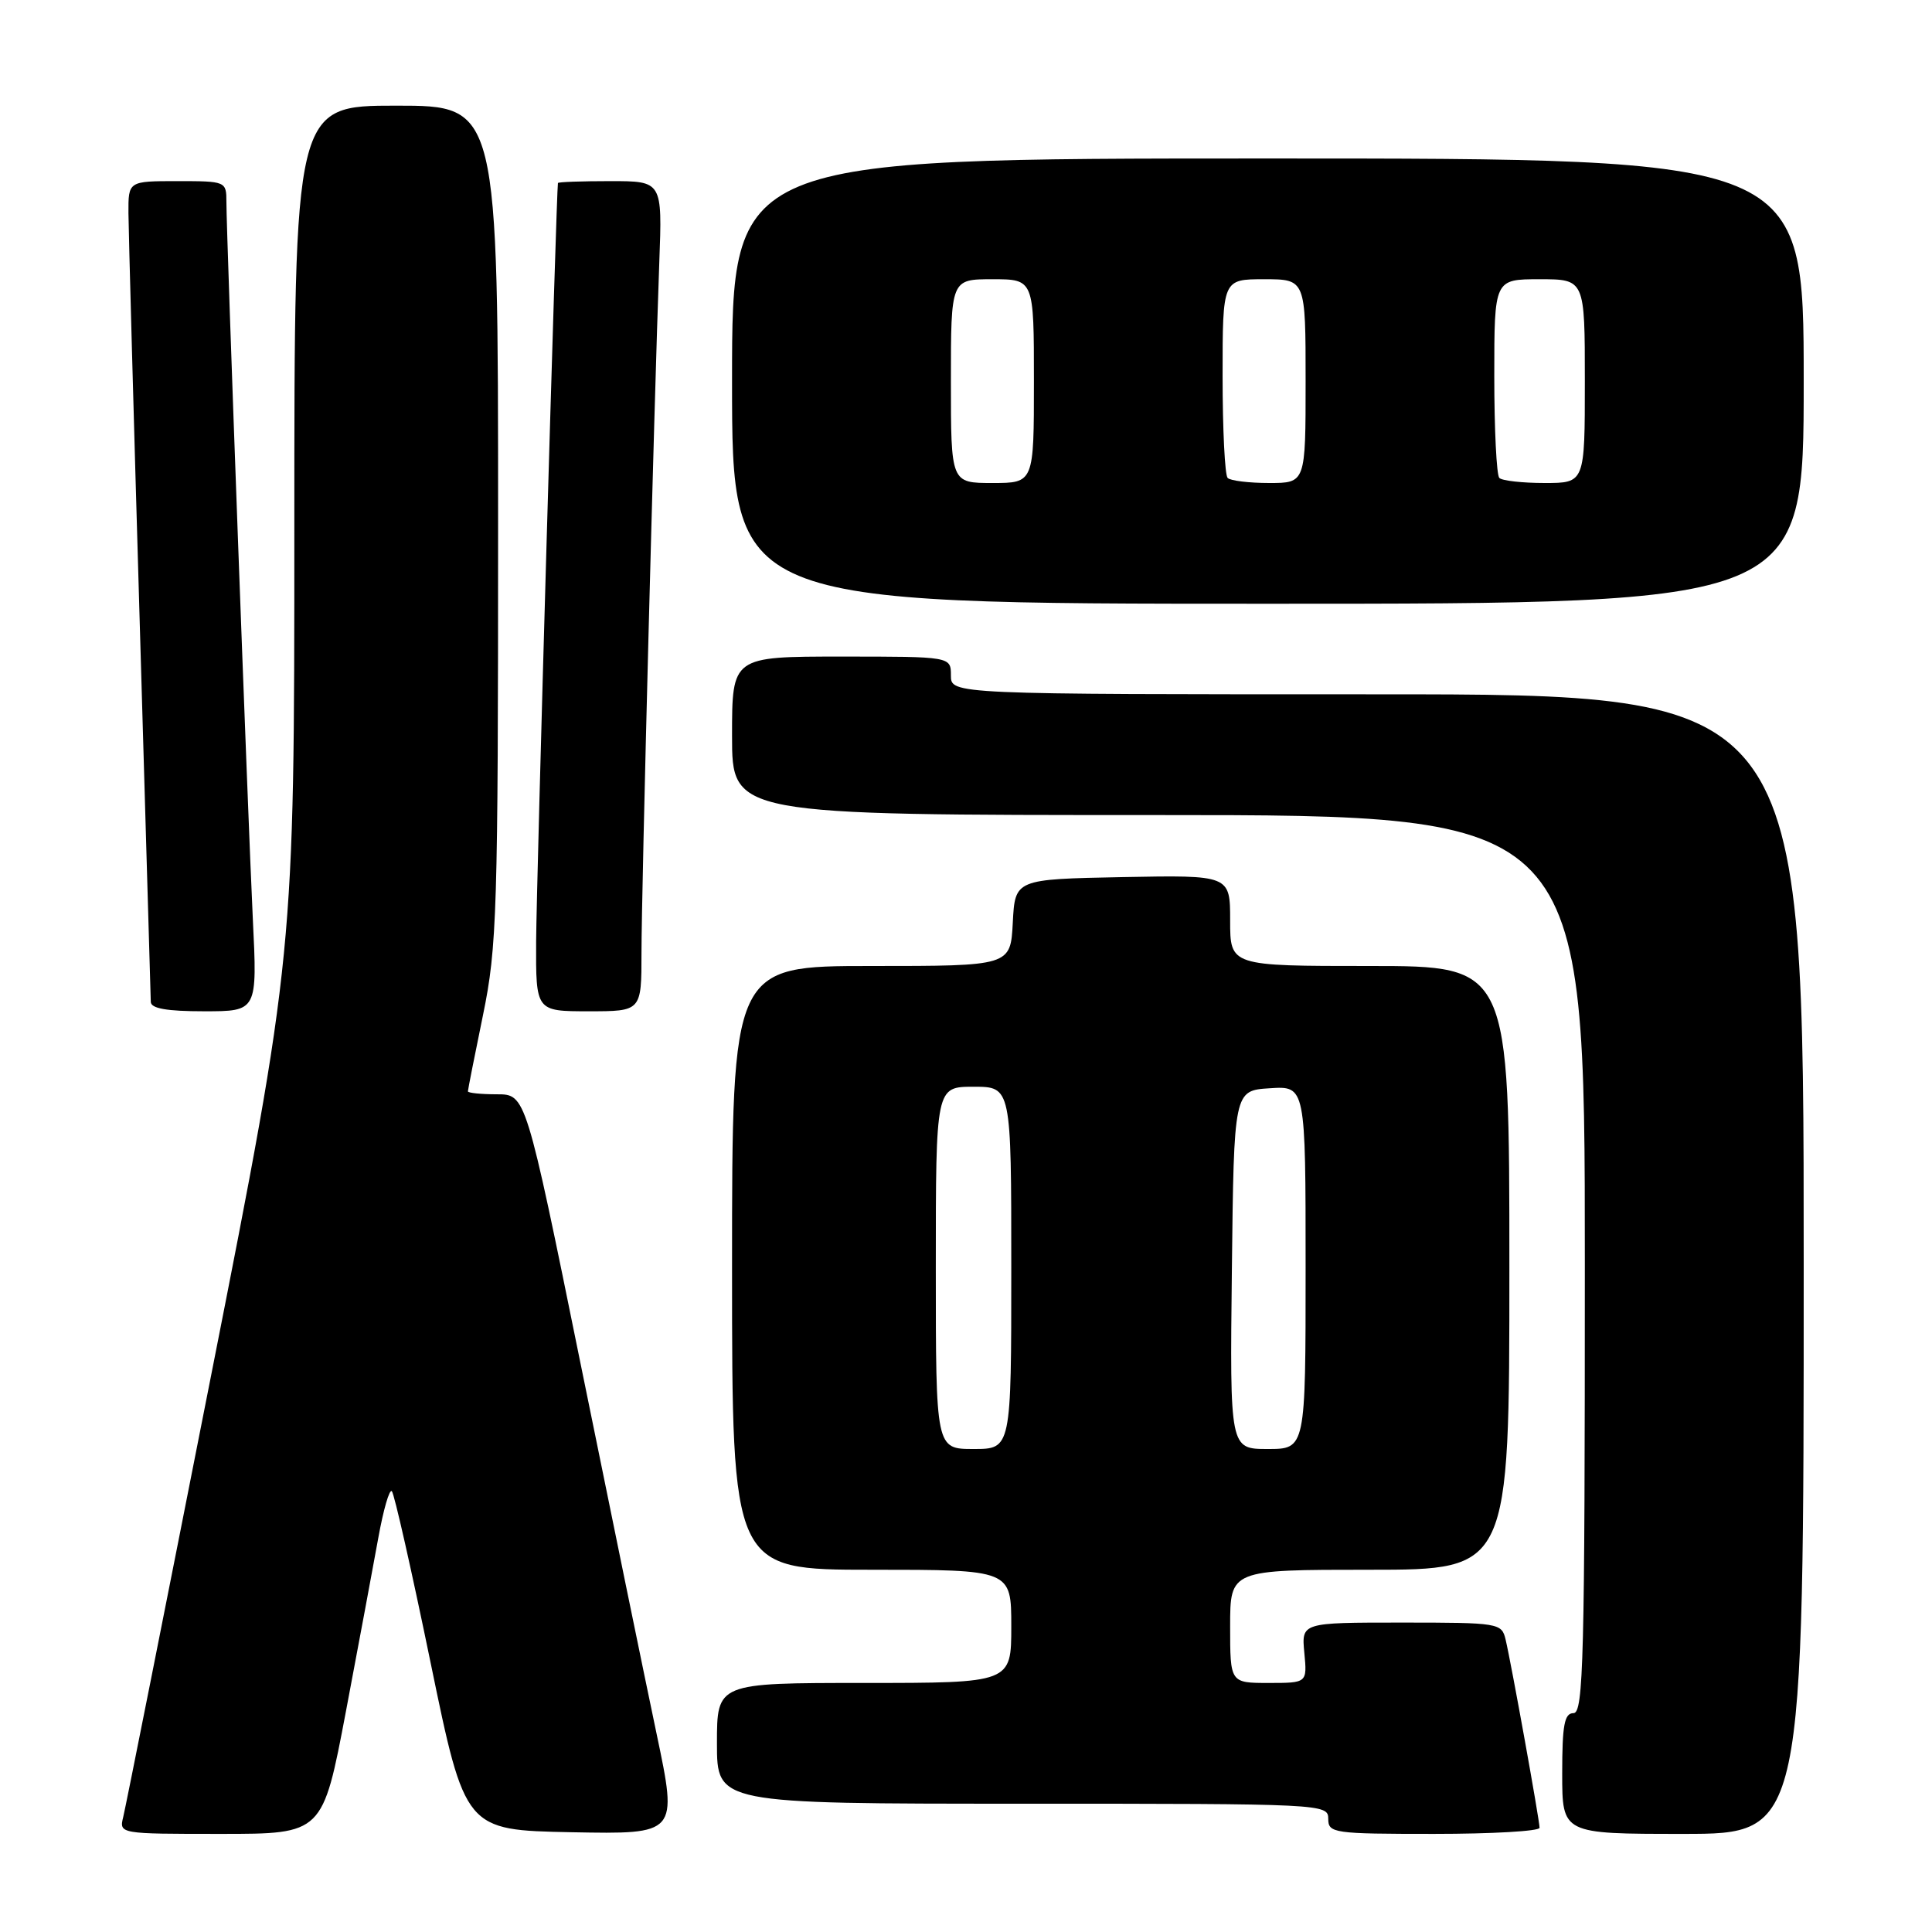<?xml version="1.0" encoding="UTF-8" standalone="no"?>
<!DOCTYPE svg PUBLIC "-//W3C//DTD SVG 1.1//EN" "http://www.w3.org/Graphics/SVG/1.1/DTD/svg11.dtd" >
<svg xmlns="http://www.w3.org/2000/svg" xmlns:xlink="http://www.w3.org/1999/xlink" version="1.1" viewBox="0 0 256 256">
 <g >
 <path fill="currentColor"
d=" M 45.84 226.75 C 47.53 217.81 49.46 207.46 50.13 203.76 C 50.80 200.05 51.60 197.27 51.92 197.59 C 52.24 197.90 54.55 208.14 57.06 220.33 C 61.63 242.50 61.63 242.50 75.72 242.78 C 89.80 243.05 89.80 243.05 87.01 229.78 C 85.47 222.47 80.94 200.41 76.94 180.75 C 69.67 145.00 69.67 145.00 65.84 145.00 C 63.73 145.00 62.00 144.82 62.00 144.61 C 62.00 144.40 62.90 139.85 64.00 134.50 C 65.86 125.47 66.00 120.87 66.00 69.39 C 66.00 14.00 66.00 14.00 52.50 14.00 C 39.00 14.00 39.00 14.00 39.00 70.17 C 39.00 126.34 39.00 126.34 27.94 182.42 C 21.86 213.26 16.64 239.51 16.33 240.75 C 15.78 243.00 15.79 243.00 29.27 243.00 C 42.76 243.00 42.76 243.00 45.84 226.75 Z  M 204.00 242.19 C 204.00 241.20 200.24 220.35 199.50 217.25 C 198.98 215.06 198.63 215.00 185.70 215.00 C 172.45 215.00 172.45 215.00 172.83 219.00 C 173.21 223.00 173.21 223.00 168.11 223.00 C 163.00 223.00 163.00 223.00 163.00 215.50 C 163.00 208.00 163.00 208.00 181.50 208.00 C 200.00 208.00 200.00 208.00 200.00 168.00 C 200.00 128.00 200.00 128.00 181.50 128.00 C 163.00 128.00 163.00 128.00 163.00 121.97 C 163.00 115.95 163.00 115.95 148.75 116.22 C 134.50 116.50 134.50 116.50 134.20 122.25 C 133.90 128.00 133.90 128.00 115.45 128.00 C 97.00 128.00 97.00 128.00 97.00 168.00 C 97.00 208.00 97.00 208.00 115.50 208.00 C 134.00 208.00 134.00 208.00 134.00 215.50 C 134.00 223.00 134.00 223.00 114.50 223.00 C 95.00 223.00 95.00 223.00 95.00 231.00 C 95.00 239.00 95.00 239.00 135.50 239.00 C 175.33 239.00 176.00 239.03 176.00 241.00 C 176.00 242.90 176.67 243.00 190.00 243.00 C 197.70 243.00 204.00 242.64 204.00 242.19 Z  M 239.00 167.50 C 239.00 92.00 239.00 92.00 182.50 92.00 C 126.00 92.00 126.00 92.00 126.00 89.50 C 126.00 87.00 126.00 87.00 111.50 87.00 C 97.00 87.00 97.00 87.00 97.00 97.50 C 97.00 108.00 97.00 108.00 153.50 108.00 C 210.00 108.00 210.00 108.00 210.00 167.50 C 210.00 219.72 209.82 227.00 208.50 227.00 C 207.29 227.00 207.00 228.56 207.00 235.00 C 207.00 243.00 207.00 243.00 223.00 243.00 C 239.00 243.00 239.00 243.00 239.00 167.50 Z  M 33.50 121.75 C 32.85 108.22 30.00 31.12 30.00 26.75 C 30.00 24.03 29.92 24.00 23.50 24.00 C 17.00 24.00 17.00 24.00 17.02 28.25 C 17.04 30.59 17.70 54.77 18.50 82.00 C 19.30 109.23 19.96 132.06 19.98 132.75 C 19.99 133.63 22.09 134.00 27.05 134.00 C 34.10 134.00 34.10 134.00 33.50 121.75 Z  M 85.00 126.25 C 85.00 118.22 86.67 53.64 87.36 34.75 C 87.76 24.00 87.76 24.00 80.88 24.00 C 77.10 24.00 73.97 24.11 73.93 24.25 C 73.73 25.04 71.08 117.07 71.04 124.75 C 71.00 134.00 71.00 134.00 78.00 134.00 C 85.00 134.00 85.00 134.00 85.00 126.25 Z  M 239.00 50.50 C 239.00 21.00 239.00 21.00 168.00 21.00 C 97.00 21.00 97.00 21.00 97.00 50.50 C 97.00 80.00 97.00 80.00 168.00 80.00 C 239.00 80.00 239.00 80.00 239.00 50.50 Z  M 124.00 168.00 C 124.00 144.00 124.00 144.00 129.00 144.00 C 134.00 144.00 134.00 144.00 134.00 168.00 C 134.00 192.00 134.00 192.00 129.00 192.00 C 124.00 192.00 124.00 192.00 124.00 168.00 Z  M 163.23 168.25 C 163.50 144.50 163.50 144.50 168.25 144.20 C 173.00 143.89 173.00 143.89 173.00 167.95 C 173.00 192.00 173.00 192.00 167.98 192.00 C 162.96 192.00 162.96 192.00 163.23 168.25 Z  M 126.00 50.50 C 126.00 37.00 126.00 37.00 131.50 37.00 C 137.00 37.00 137.00 37.00 137.00 50.50 C 137.00 64.00 137.00 64.00 131.50 64.00 C 126.00 64.00 126.00 64.00 126.00 50.50 Z  M 162.67 63.33 C 162.30 62.97 162.00 56.89 162.00 49.83 C 162.00 37.00 162.00 37.00 167.50 37.00 C 173.00 37.00 173.00 37.00 173.00 50.50 C 173.00 64.00 173.00 64.00 168.17 64.00 C 165.51 64.00 163.03 63.70 162.67 63.33 Z  M 198.67 63.33 C 198.30 62.97 198.00 56.89 198.00 49.83 C 198.00 37.00 198.00 37.00 204.00 37.00 C 210.00 37.00 210.00 37.00 210.00 50.50 C 210.00 64.00 210.00 64.00 204.67 64.00 C 201.73 64.00 199.03 63.70 198.67 63.33 Z "/>
</g>
</svg>